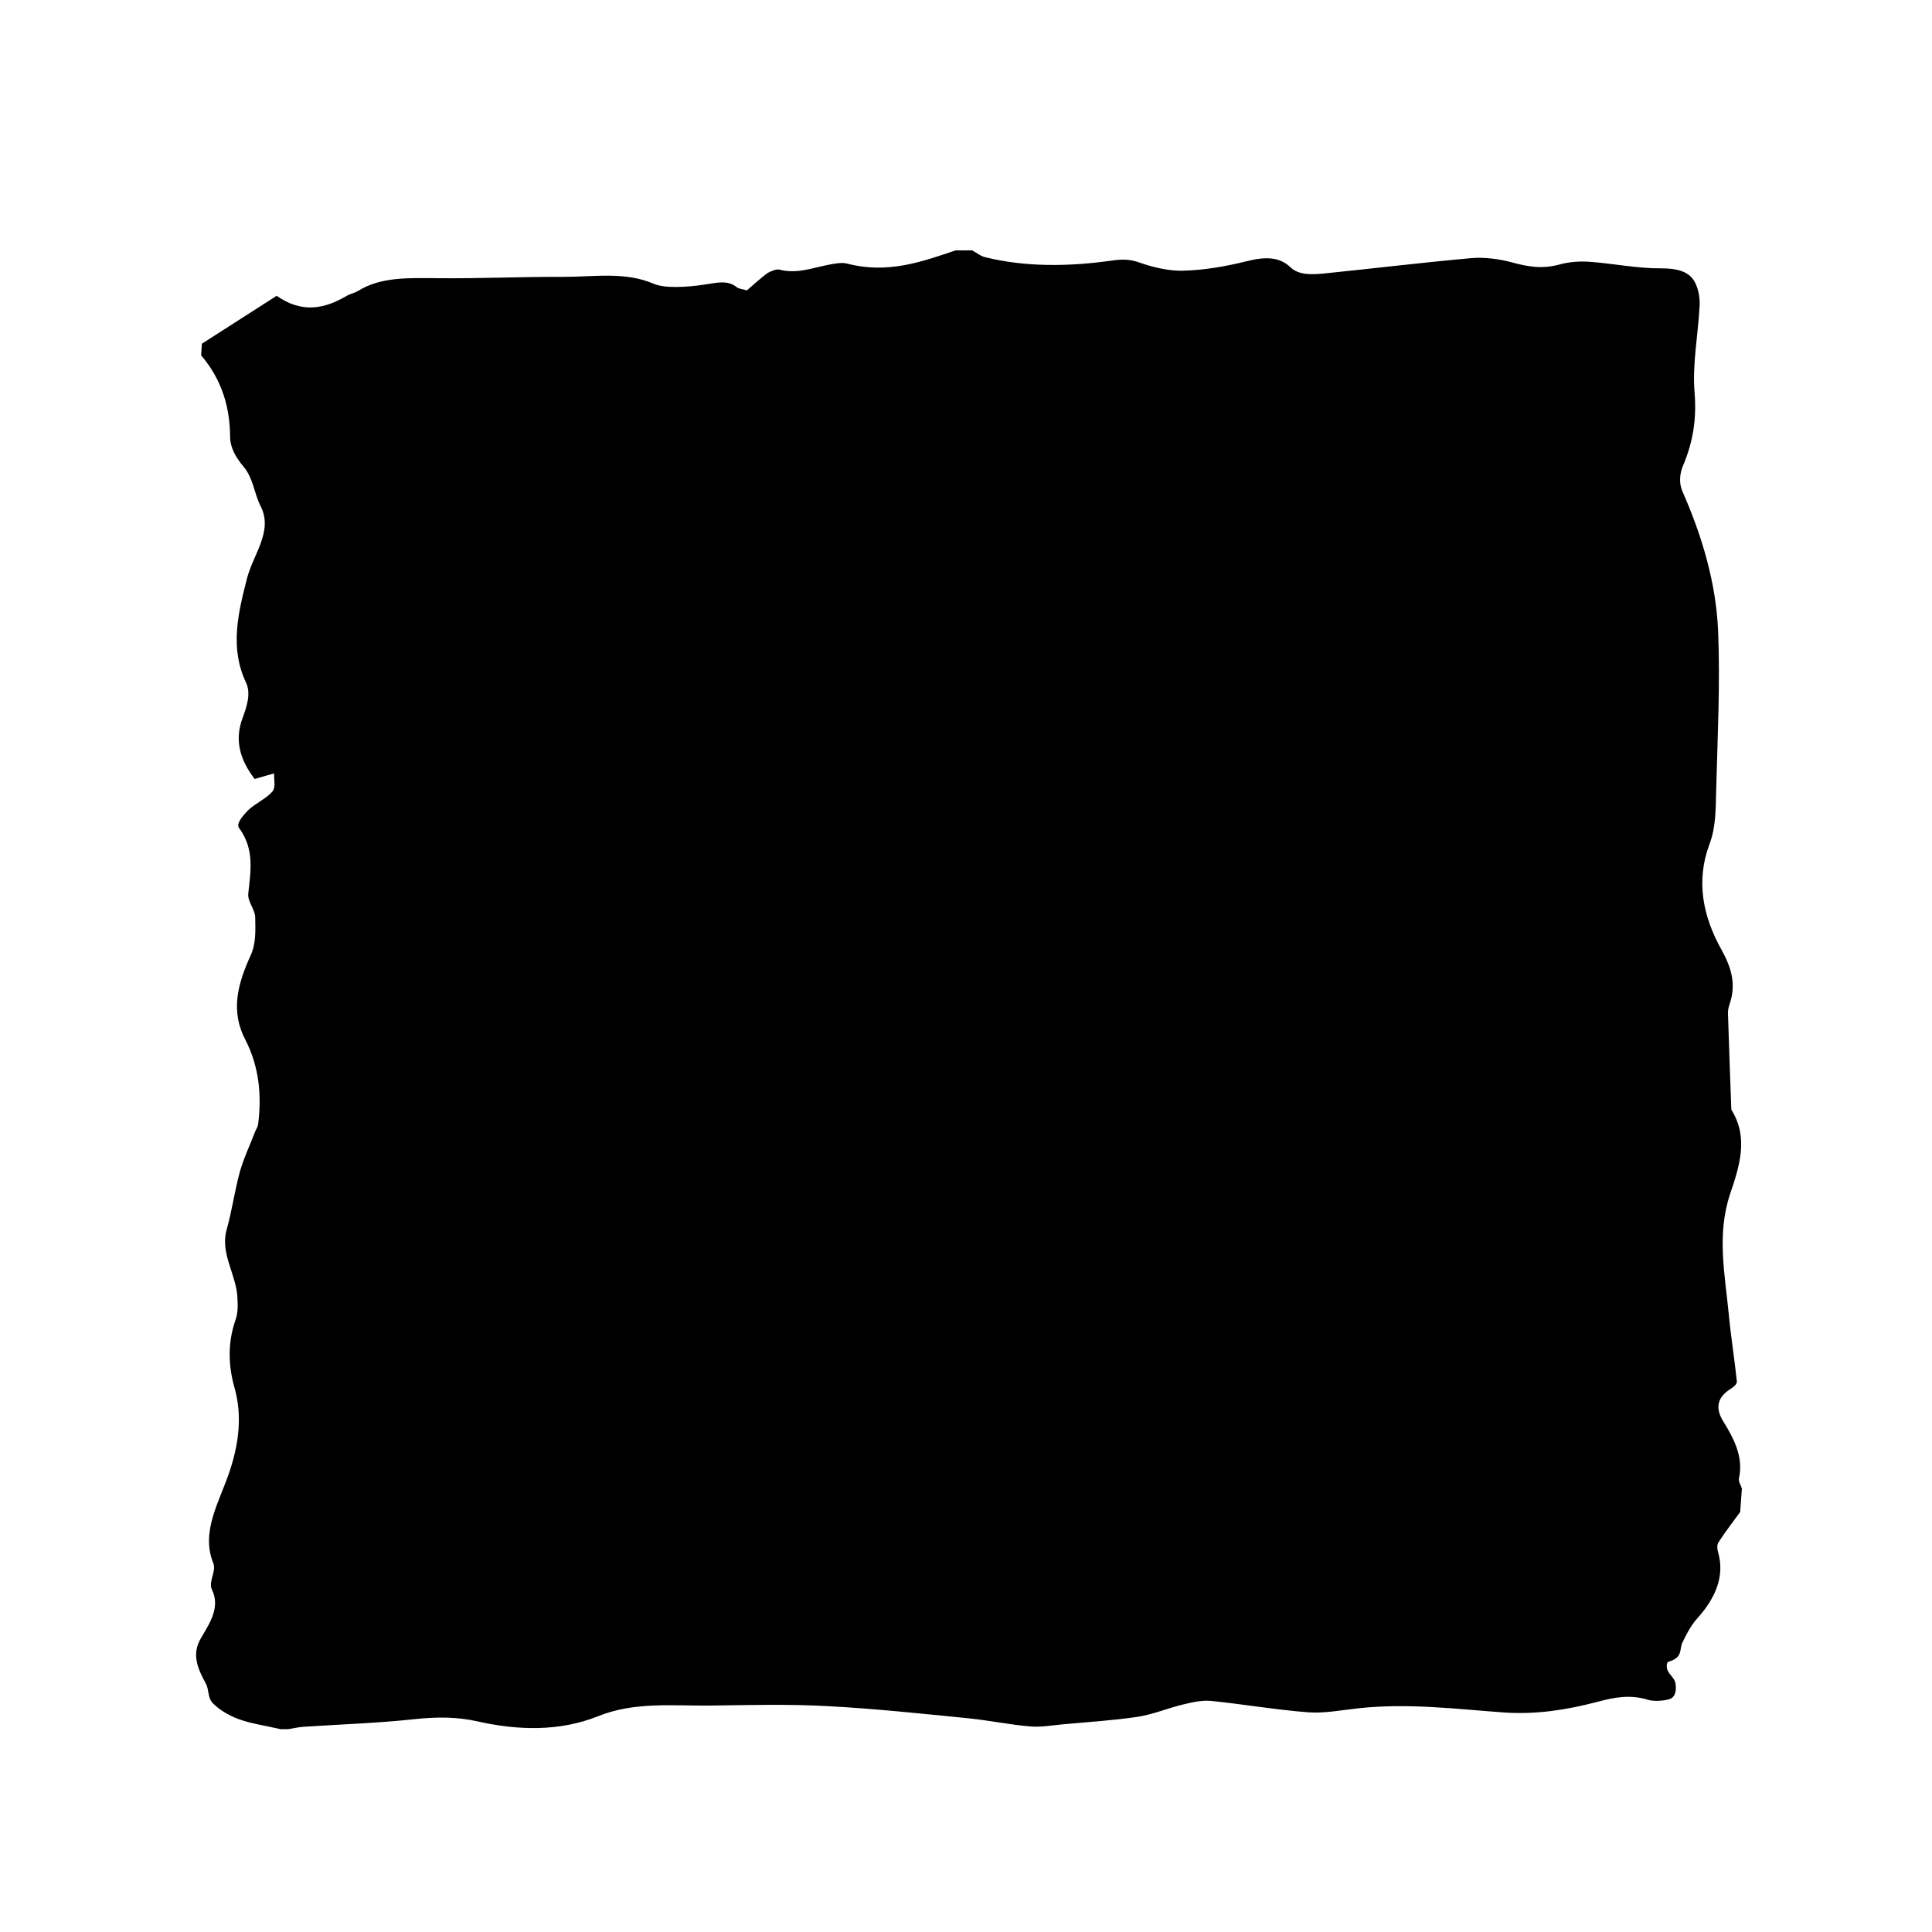 <?xml version="1.0" encoding="UTF-8"?><svg id="a" preserveAspectRatio="none" xmlns="http://www.w3.org/2000/svg" viewBox="0 0 100 100"><path d="m49.51,12.96h.81c.23.12.43.3.7.36,2.1.51,4.3.48,6.51.17.56-.08.93-.08,1.45.1.68.24,1.53.45,2.3.42,1.08-.03,2.2-.23,3.21-.48,1.01-.26,1.74-.24,2.31.31.41.39,1.05.38,1.69.32,2.56-.26,5.11-.57,7.67-.8.68-.06,1.47.05,2.09.22.82.22,1.55.36,2.47.11.46-.13,1.05-.18,1.55-.14,1.25.09,2.48.35,3.73.34,1.14,0,1.57.33,1.79.85.15.36.2.74.18,1.12-.08,1.49-.38,2.99-.26,4.46.11,1.29-.06,2.53-.6,3.79-.18.43-.21.92-.02,1.34,1.04,2.37,1.74,4.78,1.84,7.24.11,2.72-.03,5.45-.1,8.18-.03.94,0,1.91-.35,2.83-.71,1.9-.34,3.73.62,5.45.53.95.76,1.8.44,2.77-.06.18-.11.36-.1.54.05,1.63.11,3.26.17,4.9,0,.04,0,.08.03.12.87,1.42.39,2.9-.09,4.32-.7,2.1-.27,4.15-.07,6.22.11,1.16.3,2.33.42,3.49.01.12-.15.27-.31.37-.85.52-.72,1.16-.4,1.68.6.96,1.05,1.9.82,2.95-.04.18.1.36.15.54l-.09,1.21c-.38.52-.78,1.04-1.12,1.57-.09.14-.07.32-.03.48.36,1.22-.08,2.36-1.08,3.47-.35.39-.55.82-.76,1.24-.17.35.05.77-.72.99-.11.03-.11.3-.05.44.1.23.37.43.41.66.04.26.05.6-.19.78-.2.14-.9.19-1.2.1-.94-.3-1.77-.14-2.66.1-1.54.4-3.09.66-4.79.55-2.5-.18-4.99-.5-7.56-.22-.86.09-1.76.27-2.59.21-1.7-.13-3.35-.42-5.04-.59-.45-.05-.99.07-1.44.18-.8.19-1.54.51-2.35.64-1.27.19-2.58.27-3.88.39-.56.05-1.15.16-1.69.11-1.08-.09-2.11-.31-3.19-.42-2.42-.24-4.84-.5-7.28-.63-2-.11-4.04-.06-6.06-.03-1.97.02-3.96-.21-5.84.55-2,.8-4.15.74-6.24.27-1.06-.24-2.08-.24-3.23-.12-1.92.21-3.86.27-5.8.4-.26.02-.51.08-.76.12-.14,0-.27,0-.41,0-.73-.17-1.52-.28-2.17-.52-.54-.2-1.04-.51-1.35-.84-.26-.28-.17-.68-.35-1.01-.42-.76-.74-1.5-.26-2.32.48-.82,1.02-1.62.58-2.53-.2-.41.24-.95.07-1.37-.67-1.65.34-3.21.86-4.8.47-1.43.64-2.86.24-4.27-.33-1.17-.36-2.34.05-3.52.13-.37.12-.75.1-1.13-.04-1.19-.91-2.31-.56-3.54.28-.99.41-1.99.68-2.98.19-.69.52-1.38.78-2.06.05-.14.15-.27.17-.41.19-1.49.06-2.98-.66-4.38-.78-1.49-.4-2.89.27-4.36.29-.63.25-1.31.24-1.96,0-.42-.4-.83-.36-1.24.12-1.16.34-2.3-.48-3.41-.16-.22.2-.63.47-.91.35-.34.95-.61,1.25-.96.2-.24.08-.56.1-.95-.5.14-.73.21-1.01.29-.78-1.02-1.04-2.03-.63-3.14.23-.61.45-1.3.18-1.86-.85-1.8-.4-3.61.06-5.4.32-1.24,1.36-2.43.7-3.72-.34-.67-.37-1.42-.87-2.03-.43-.51-.7-.99-.71-1.56-.01-1.48-.39-2.91-1.5-4.22.01-.2.03-.4.04-.6,1.26-.81,2.53-1.62,3.87-2.48,1.31.92,2.48.68,3.63,0,.17-.1.42-.15.58-.25,1.2-.75,2.67-.67,4.18-.66,2.16.02,4.33-.08,6.49-.07,1.56,0,3.16-.28,4.64.36.58.25,1.74.17,2.56.05.7-.1,1.24-.27,1.74.13.1.08.33.1.52.16.36-.31.67-.6,1.03-.87.15-.11.5-.24.63-.21.91.24,1.68-.07,2.49-.23.33-.07.76-.15,1.02-.08,2.1.55,3.86-.08,5.63-.68Z"/></svg>